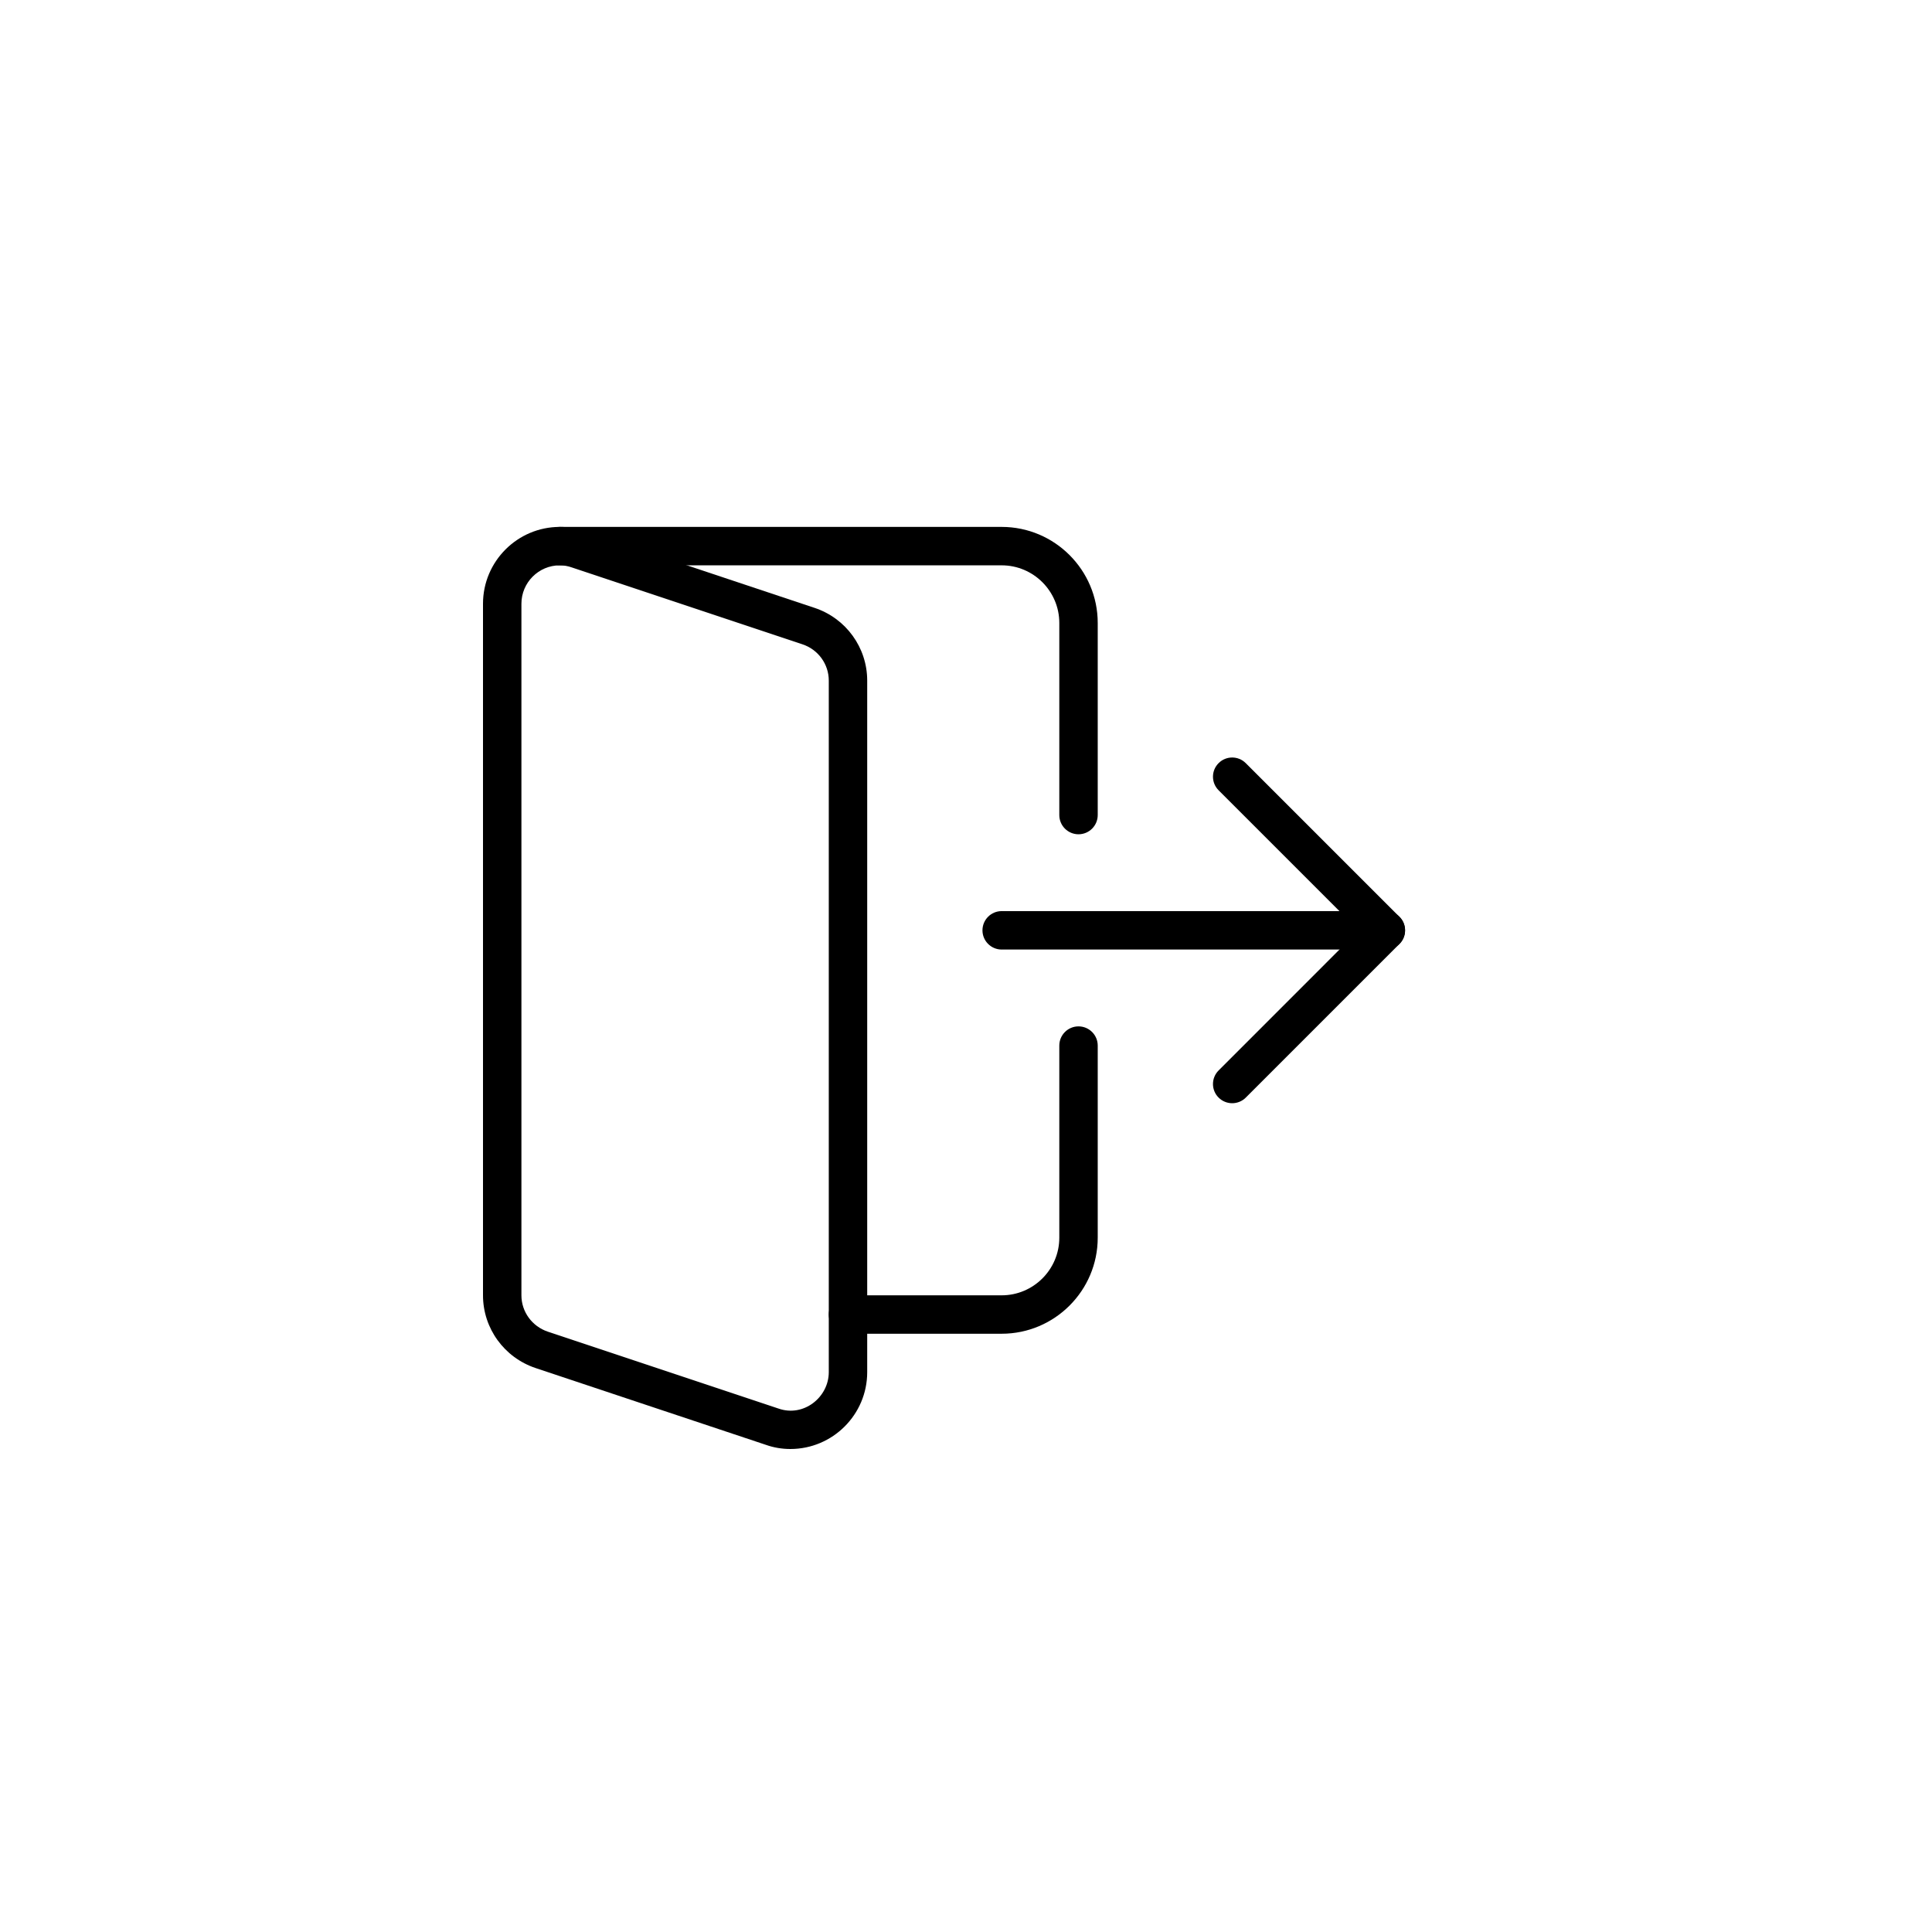 <svg width="44" height="44" viewBox="0 0 44 44" fill="none" xmlns="http://www.w3.org/2000/svg">
<path d="M22.812 30.375H19.312C19.071 30.375 18.875 30.179 18.875 29.938C18.875 29.696 19.071 29.5 19.312 29.5H22.812C23.536 29.5 24.125 28.911 24.125 28.188V23.812C24.125 23.571 24.321 23.375 24.562 23.375C24.804 23.375 25 23.571 25 23.812V28.188C25 29.393 24.019 30.375 22.812 30.375Z" fill="black"/>
<path d="M31.562 21.625H22.812C22.571 21.625 22.375 21.429 22.375 21.188C22.375 20.946 22.571 20.75 22.812 20.75H31.562C31.804 20.75 32 20.946 32 21.188C32 21.429 31.804 21.625 31.562 21.625Z" fill="black"/>
<path d="M18 33C17.808 33 17.619 32.968 17.442 32.905L12.2 31.157C11.483 30.918 11 30.252 11 29.5V13.75C11 12.785 11.785 12 12.75 12C12.944 12 13.133 12.032 13.309 12.096L18.549 13.843C19.267 14.081 19.75 14.748 19.75 15.5V31.25C19.75 32.215 18.965 33 18 33ZM12.75 12.875C12.267 12.875 11.875 13.268 11.875 13.75V29.5C11.875 29.875 12.117 30.207 12.477 30.328L17.727 32.078C18.301 32.282 18.875 31.822 18.875 31.25V15.5C18.875 15.125 18.634 14.792 18.273 14.673L13.023 12.923C12.933 12.891 12.841 12.875 12.75 12.875V12.875Z" fill="black"/>
<path d="M24.562 19C24.321 19 24.125 18.804 24.125 18.562V14.188C24.125 13.464 23.536 12.875 22.812 12.875H12.75C12.508 12.875 12.312 12.679 12.312 12.438C12.312 12.196 12.508 12 12.75 12H22.812C24.019 12 25 12.982 25 14.188V18.562C25 18.804 24.804 19 24.562 19Z" fill="black"/>
<path d="M28.062 25.125C27.951 25.125 27.838 25.082 27.753 24.997C27.582 24.827 27.582 24.549 27.753 24.379L30.943 21.188L27.753 17.998C27.582 17.828 27.582 17.55 27.753 17.38C27.923 17.209 28.201 17.209 28.371 17.38L31.871 20.88C32.042 21.05 32.042 21.328 31.871 21.498L28.371 24.998C28.287 25.082 28.174 25.125 28.062 25.125V25.125Z" fill="black"/>
</svg>
